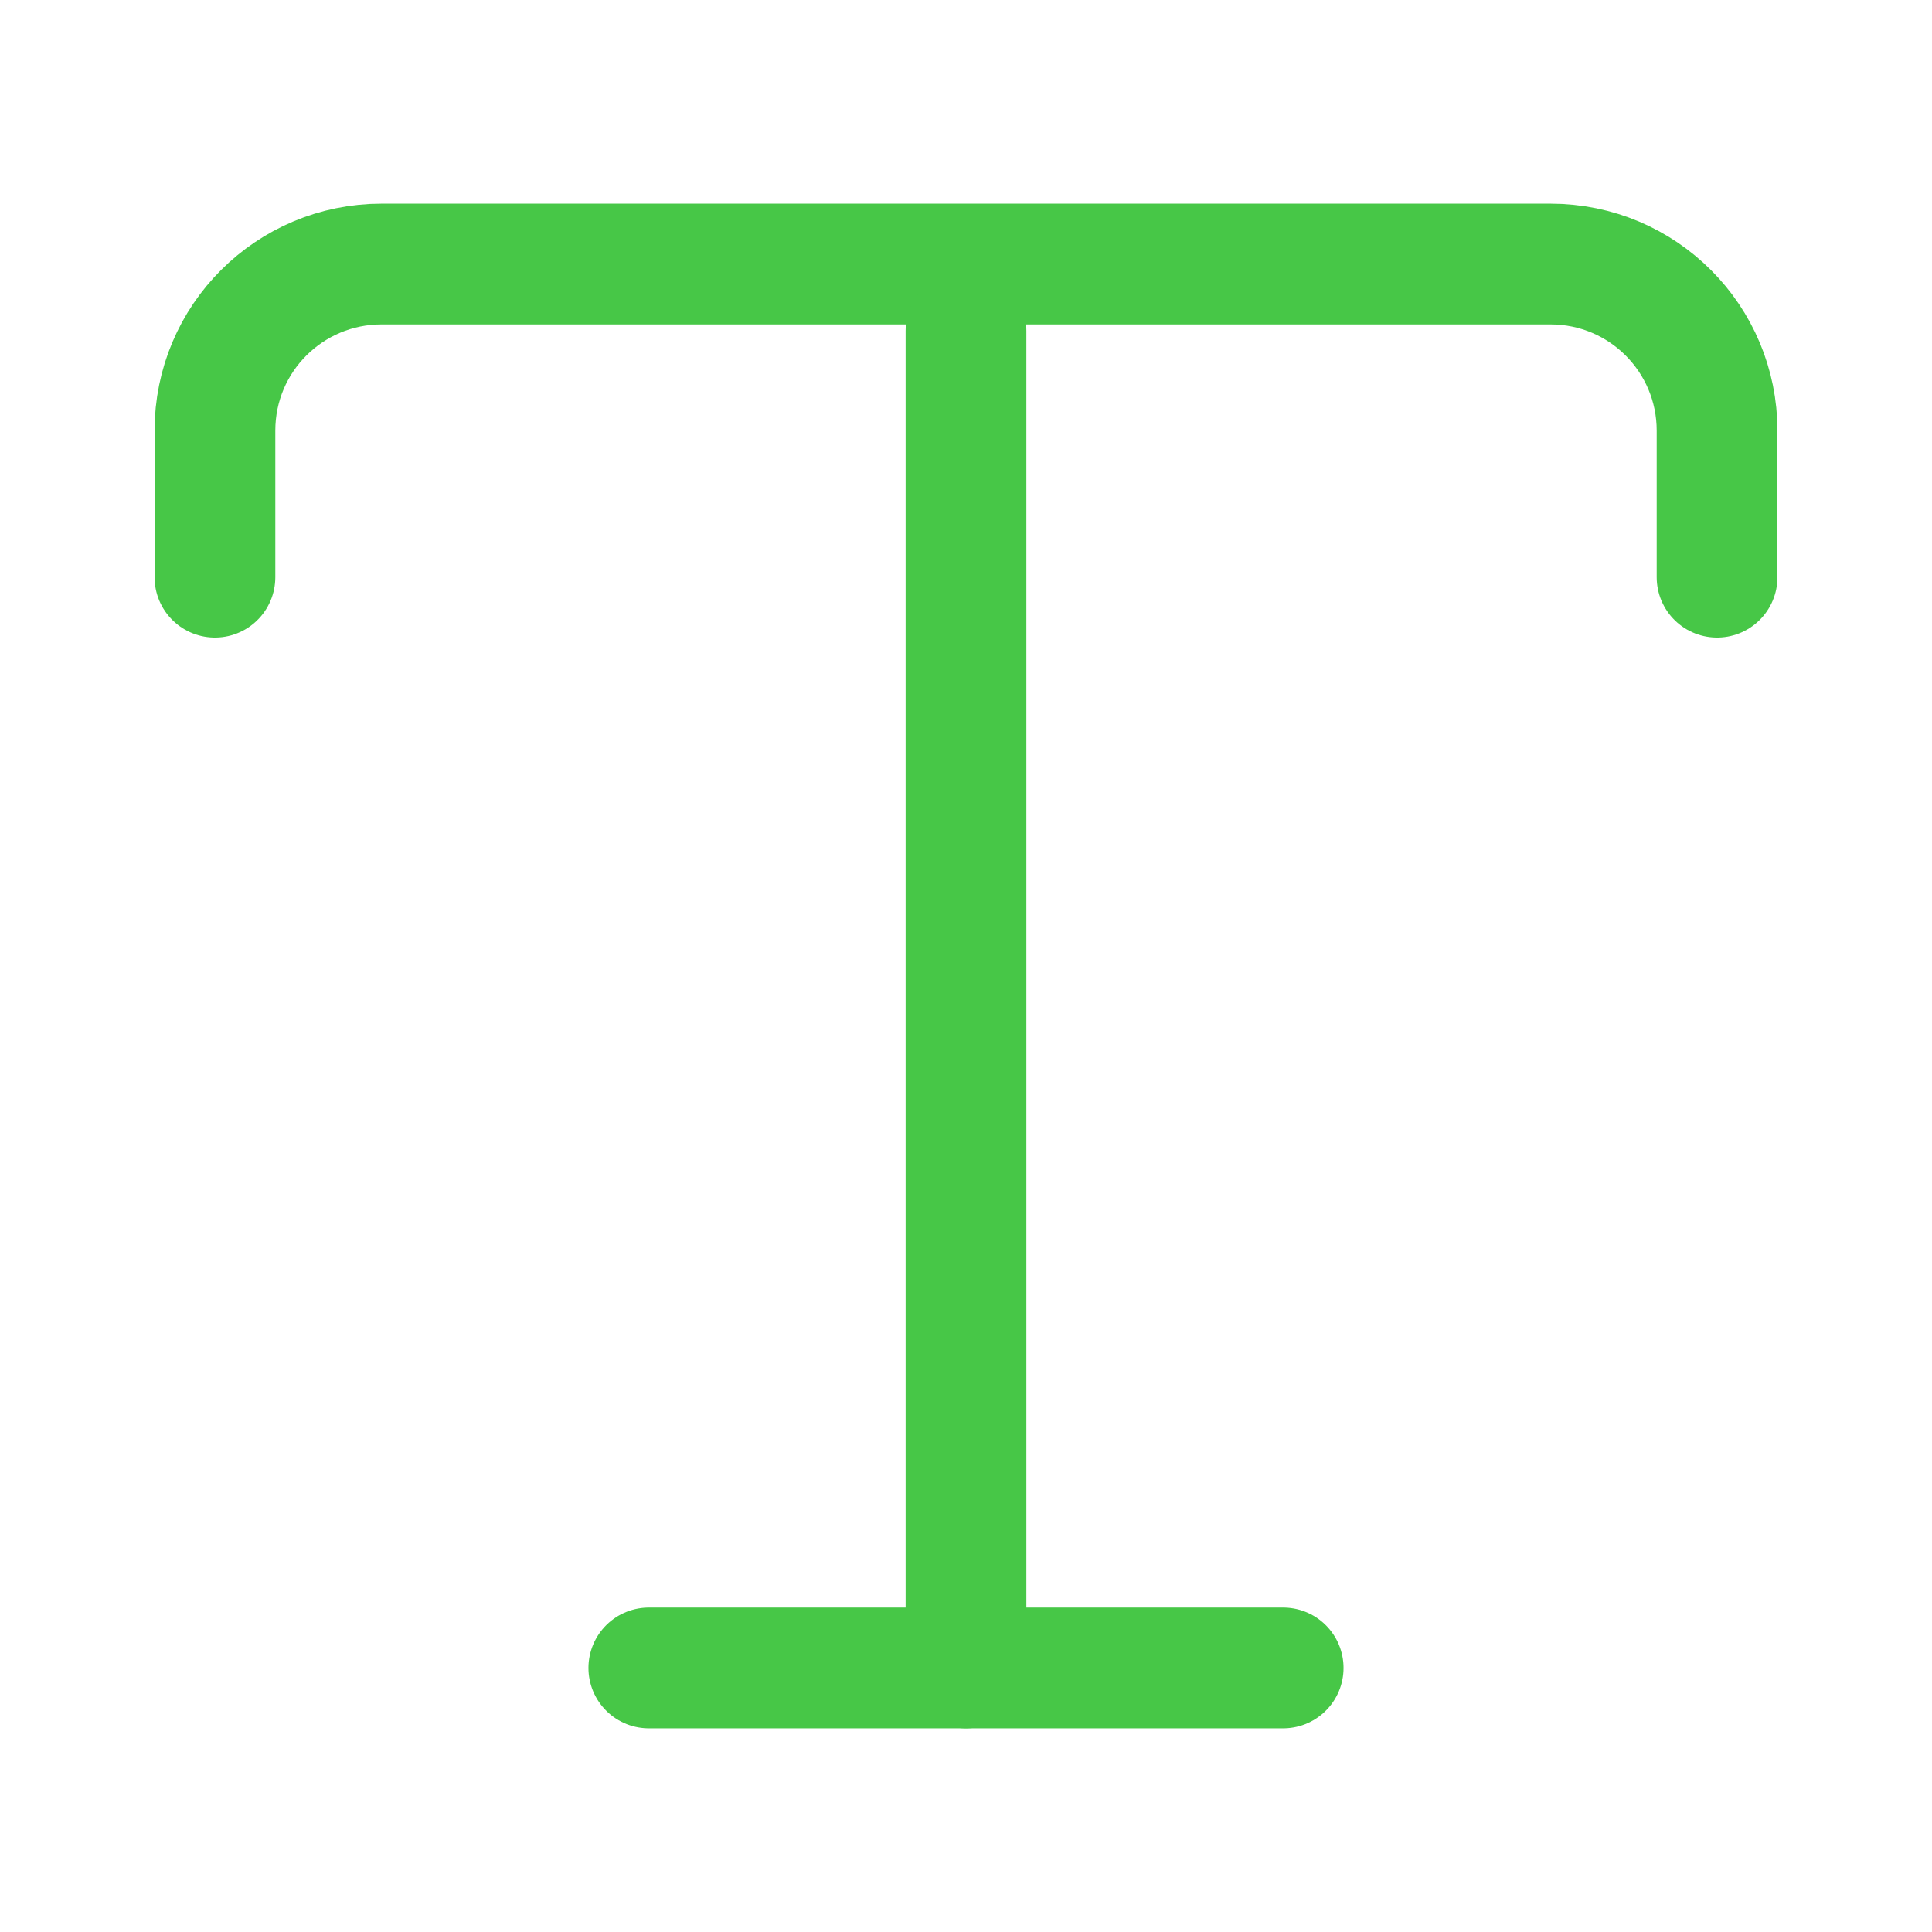 <svg width="24" height="24" viewBox="0 0 24 24" fill="none" xmlns="http://www.w3.org/2000/svg">
<path d="M2.67 7.17V5.35C2.67 4.2 3.6 3.28 4.74 3.28H19.26C20.41 3.28 21.33 4.21 21.33 5.35V7.17" stroke="#47C747" stroke-width="1.5" stroke-linecap="round" stroke-linejoin="round"/>
<path d="M12 20.72V4.11" stroke="#47C747" stroke-width="1.5" stroke-linecap="round" stroke-linejoin="round"/>
<path d="M8.06 20.72H15.94" stroke="#47C747" stroke-width="1.5" stroke-linecap="round" stroke-linejoin="round"/>
</svg>
